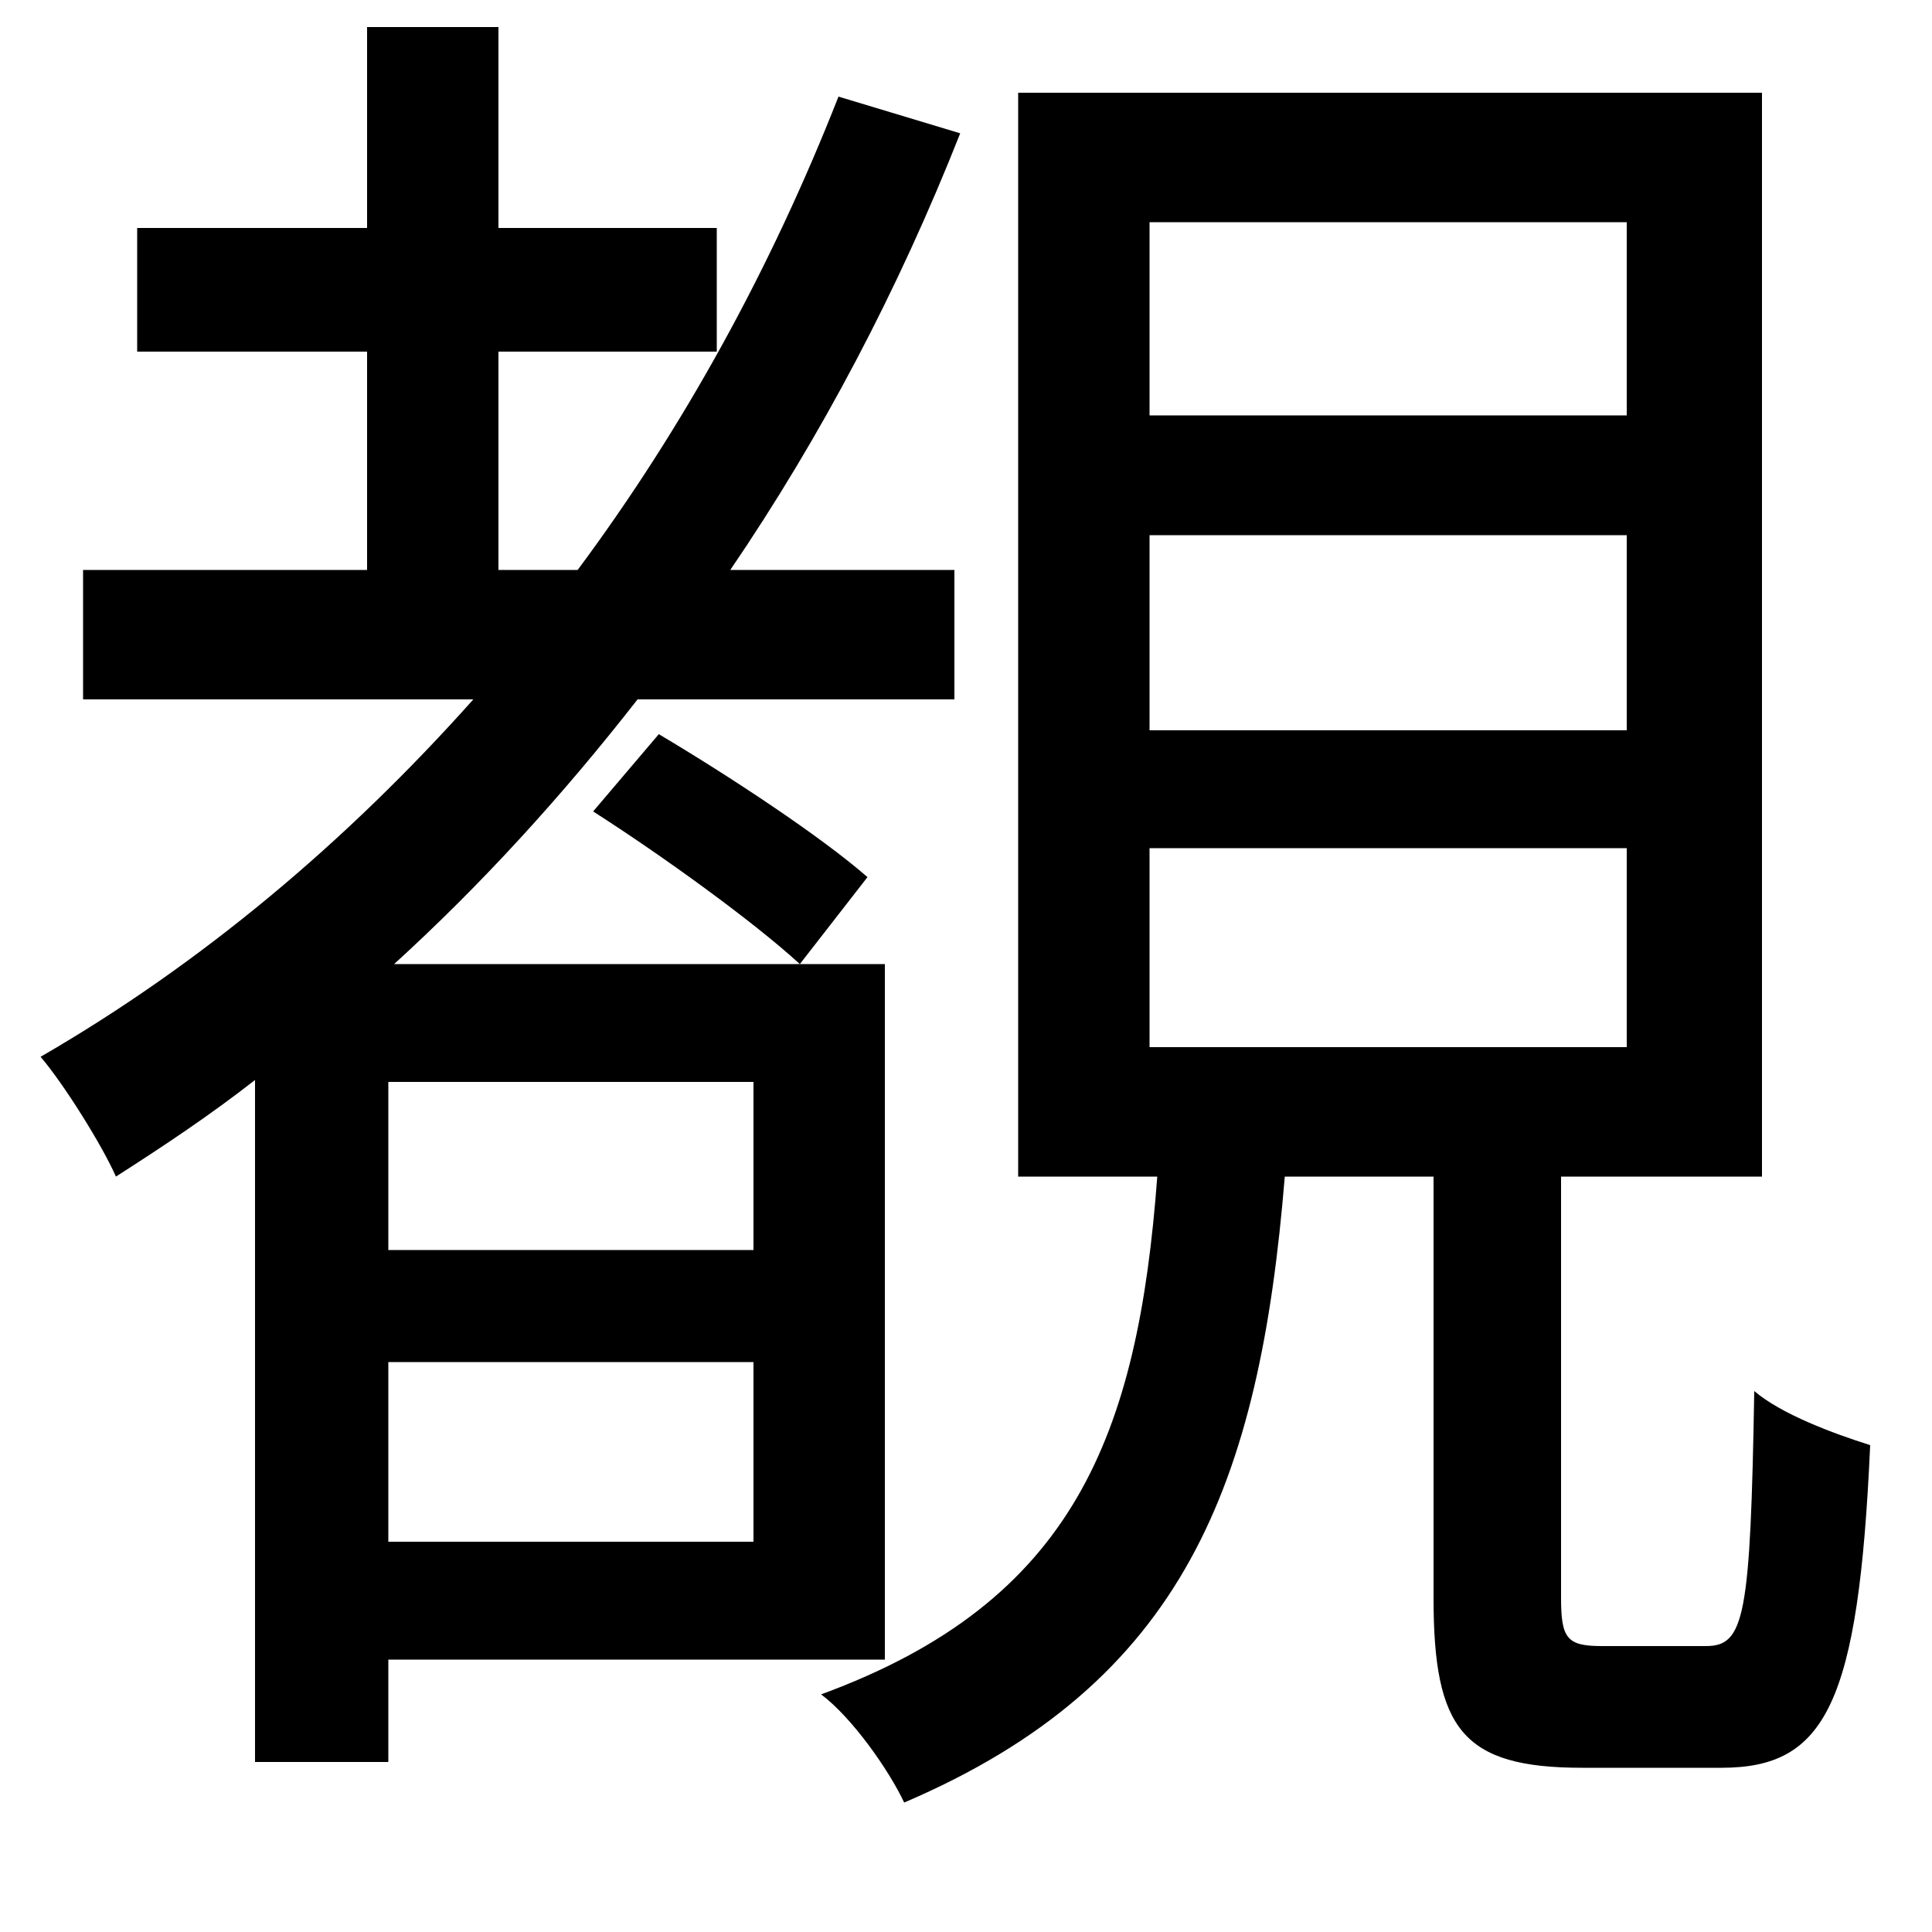 <svg xmlns="http://www.w3.org/2000/svg"
    viewBox="0 0 1000 1000">
  <!--
© 2014-2021 Adobe (http://www.adobe.com/).
Noto is a trademark of Google Inc.
This Font Software is licensed under the SIL Open Font License, Version 1.1. This Font Software is distributed on an "AS IS" BASIS, WITHOUT WARRANTIES OR CONDITIONS OF ANY KIND, either express or implied. See the SIL Open Font License for the specific language, permissions and limitations governing your use of this Font Software.
http://scripts.sil.org/OFL
  -->
<path d="M595 277L842 277 842 378 595 378ZM595 439L842 439 842 542 595 542ZM595 115L842 115 842 215 595 215ZM390 705L390 798 201 798 201 705ZM390 647L201 647 201 560 390 560ZM434 50C399 139 354 221 299 295L258 295 258 182 371 182 371 118 258 118 258 14 190 14 190 118 71 118 71 182 190 182 190 295 43 295 43 362 245 362C179 436 104 499 21 547 33 561 53 593 60 609 85 593 109 577 132 559L132 912 201 912 201 859 458 859 458 499 204 499C249 458 291 412 330 362L494 362 494 295 378 295C425 226 465 150 497 69ZM307 420C343 443 390 477 414 499L449 454C425 433 378 402 341 380ZM527 48L527 609 599 609C589 743 556 829 425 877 441 889 460 916 468 933 613 871 652 768 665 609L742 609 742 827C742 895 757 915 819 915 832 915 877 915 891 915 945 915 962 882 968 748 949 742 922 732 908 720 906 837 903 852 883 852 872 852 836 852 829 852 811 852 808 848 808 827L808 609 912 609 912 48Z"/>
</svg>